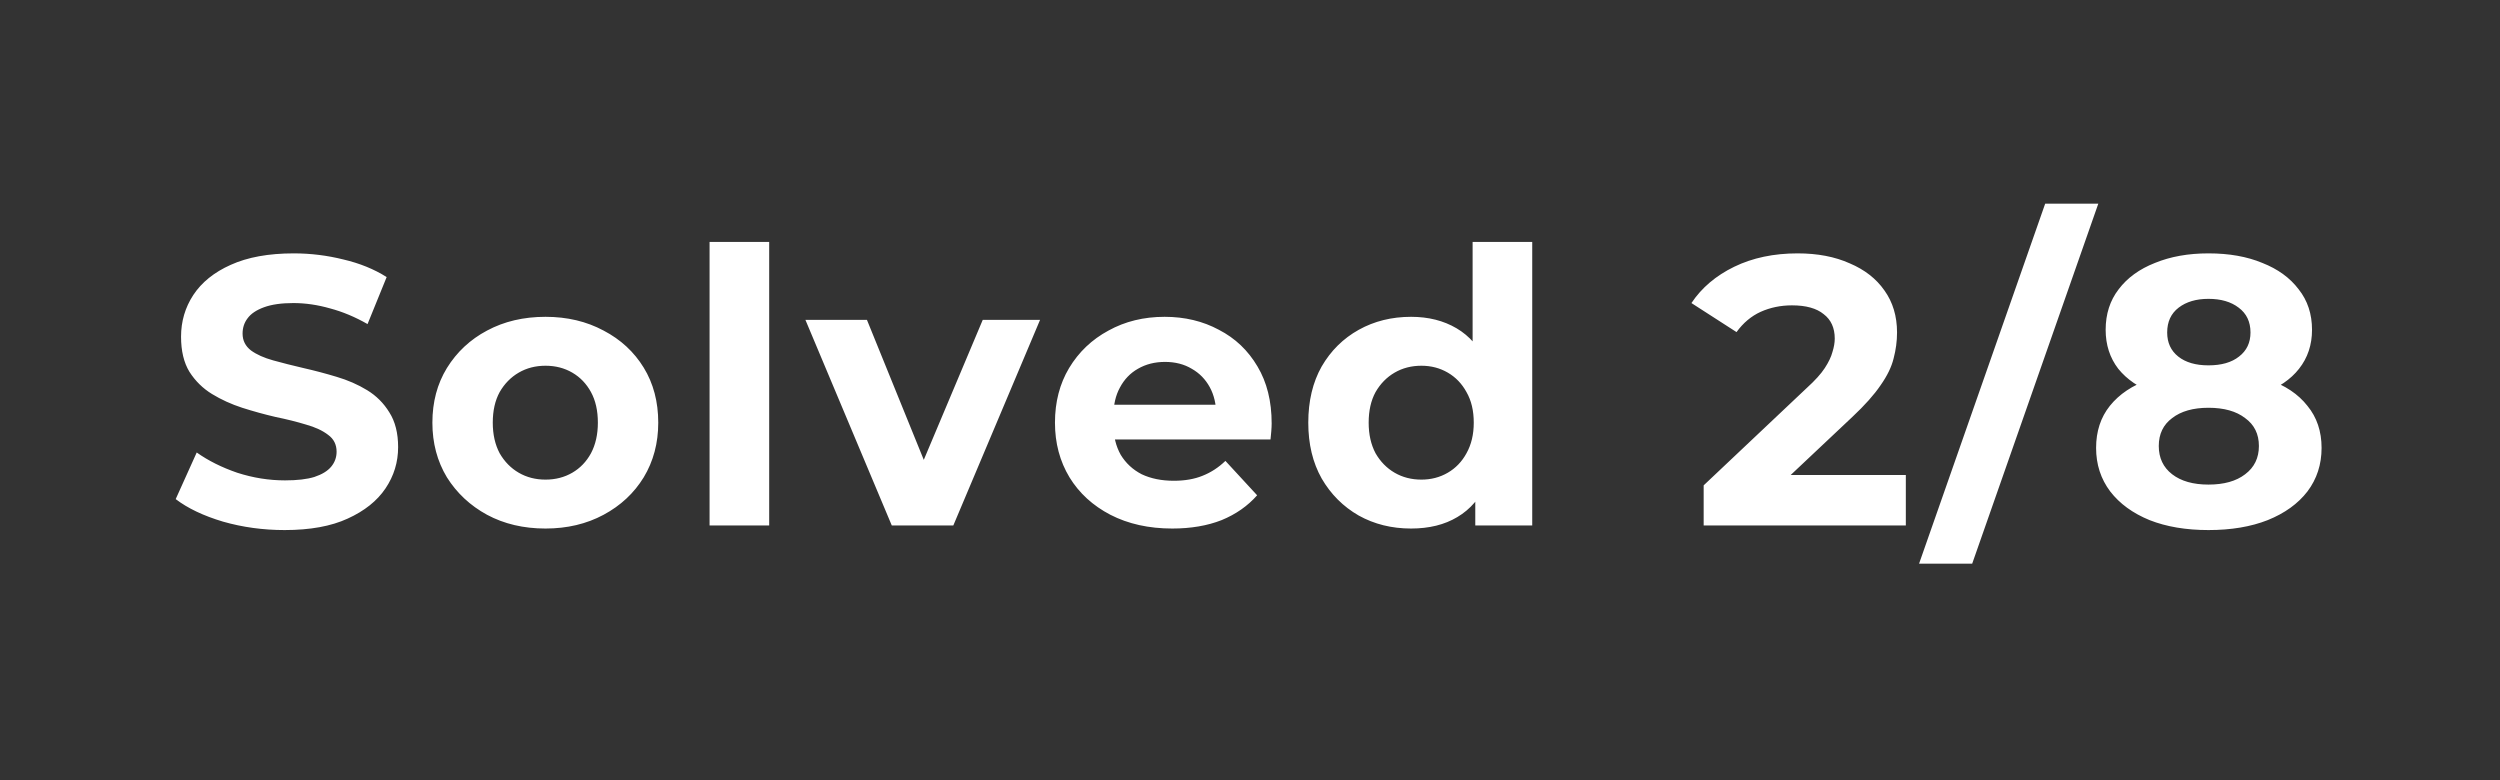 <svg width="157" height="49" viewBox="0 0 157 49" fill="none" xmlns="http://www.w3.org/2000/svg">
<rect x="0" y="0" width="157" height="49" fill="#333333" stroke="none"/>
<path d="M17.874 33.288C16.53 33.288 15.242 33.112 14.01 32.76C12.778 32.392 11.786 31.92 11.034 31.344L12.354 28.416C13.074 28.928 13.922 29.352 14.898 29.688C15.89 30.008 16.89 30.168 17.898 30.168C18.666 30.168 19.282 30.096 19.746 29.952C20.226 29.792 20.578 29.576 20.802 29.304C21.026 29.032 21.138 28.72 21.138 28.368C21.138 27.92 20.962 27.568 20.61 27.312C20.258 27.04 19.794 26.824 19.218 26.664C18.642 26.488 18.002 26.328 17.298 26.184C16.61 26.024 15.914 25.832 15.21 25.608C14.522 25.384 13.89 25.096 13.314 24.744C12.738 24.392 12.266 23.928 11.898 23.352C11.546 22.776 11.37 22.04 11.37 21.144C11.37 20.184 11.626 19.312 12.138 18.528C12.666 17.728 13.45 17.096 14.49 16.632C15.546 16.152 16.866 15.912 18.45 15.912C19.506 15.912 20.546 16.04 21.57 16.296C22.594 16.536 23.498 16.904 24.282 17.4L23.082 20.352C22.298 19.904 21.514 19.576 20.73 19.368C19.946 19.144 19.178 19.032 18.426 19.032C17.674 19.032 17.058 19.12 16.578 19.296C16.098 19.472 15.754 19.704 15.546 19.992C15.338 20.264 15.234 20.584 15.234 20.952C15.234 21.384 15.41 21.736 15.762 22.008C16.114 22.264 16.578 22.472 17.154 22.632C17.73 22.792 18.362 22.952 19.05 23.112C19.754 23.272 20.45 23.456 21.138 23.664C21.842 23.872 22.482 24.152 23.058 24.504C23.634 24.856 24.098 25.32 24.45 25.896C24.818 26.472 25.002 27.2 25.002 28.08C25.002 29.024 24.738 29.888 24.21 30.672C23.682 31.456 22.89 32.088 21.834 32.568C20.794 33.048 19.474 33.288 17.874 33.288ZM34.258 33.192C32.882 33.192 31.658 32.904 30.586 32.328C29.53 31.752 28.69 30.968 28.066 29.976C27.458 28.968 27.154 27.824 27.154 26.544C27.154 25.248 27.458 24.104 28.066 23.112C28.69 22.104 29.53 21.32 30.586 20.76C31.658 20.184 32.882 19.896 34.258 19.896C35.618 19.896 36.834 20.184 37.906 20.76C38.978 21.32 39.818 22.096 40.426 23.088C41.034 24.08 41.338 25.232 41.338 26.544C41.338 27.824 41.034 28.968 40.426 29.976C39.818 30.968 38.978 31.752 37.906 32.328C36.834 32.904 35.618 33.192 34.258 33.192ZM34.258 30.12C34.882 30.12 35.442 29.976 35.938 29.688C36.434 29.4 36.826 28.992 37.114 28.464C37.402 27.92 37.546 27.28 37.546 26.544C37.546 25.792 37.402 25.152 37.114 24.624C36.826 24.096 36.434 23.688 35.938 23.4C35.442 23.112 34.882 22.968 34.258 22.968C33.634 22.968 33.074 23.112 32.578 23.4C32.082 23.688 31.682 24.096 31.378 24.624C31.09 25.152 30.946 25.792 30.946 26.544C30.946 27.28 31.09 27.92 31.378 28.464C31.682 28.992 32.082 29.4 32.578 29.688C33.074 29.976 33.634 30.12 34.258 30.12ZM44.561 33V15.192H48.305V33H44.561ZM56.004 33L50.58 20.088H54.444L58.956 31.2H57.036L61.716 20.088H65.316L59.868 33H56.004ZM73.62 33.192C72.148 33.192 70.852 32.904 69.732 32.328C68.628 31.752 67.772 30.968 67.164 29.976C66.556 28.968 66.252 27.824 66.252 26.544C66.252 25.248 66.548 24.104 67.14 23.112C67.748 22.104 68.572 21.32 69.612 20.76C70.652 20.184 71.828 19.896 73.14 19.896C74.404 19.896 75.54 20.168 76.548 20.712C77.572 21.24 78.38 22.008 78.972 23.016C79.564 24.008 79.86 25.2 79.86 26.592C79.86 26.736 79.852 26.904 79.836 27.096C79.82 27.272 79.804 27.44 79.788 27.6H69.3V25.416H77.82L76.38 26.064C76.38 25.392 76.244 24.808 75.972 24.312C75.7 23.816 75.324 23.432 74.844 23.16C74.364 22.872 73.804 22.728 73.164 22.728C72.524 22.728 71.956 22.872 71.46 23.16C70.98 23.432 70.604 23.824 70.332 24.336C70.06 24.832 69.924 25.424 69.924 26.112V26.688C69.924 27.392 70.076 28.016 70.38 28.56C70.7 29.088 71.14 29.496 71.7 29.784C72.276 30.056 72.948 30.192 73.716 30.192C74.404 30.192 75.004 30.088 75.516 29.88C76.044 29.672 76.524 29.36 76.956 28.944L78.948 31.104C78.356 31.776 77.612 32.296 76.716 32.664C75.82 33.016 74.788 33.192 73.62 33.192ZM88.616 33.192C87.4 33.192 86.304 32.92 85.328 32.376C84.352 31.816 83.576 31.04 83 30.048C82.44 29.056 82.16 27.888 82.16 26.544C82.16 25.184 82.44 24.008 83 23.016C83.576 22.024 84.352 21.256 85.328 20.712C86.304 20.168 87.4 19.896 88.616 19.896C89.704 19.896 90.656 20.136 91.472 20.616C92.288 21.096 92.92 21.824 93.368 22.8C93.816 23.776 94.04 25.024 94.04 26.544C94.04 28.048 93.824 29.296 93.392 30.288C92.96 31.264 92.336 31.992 91.52 32.472C90.72 32.952 89.752 33.192 88.616 33.192ZM89.264 30.12C89.872 30.12 90.424 29.976 90.92 29.688C91.416 29.4 91.808 28.992 92.096 28.464C92.4 27.92 92.552 27.28 92.552 26.544C92.552 25.792 92.4 25.152 92.096 24.624C91.808 24.096 91.416 23.688 90.92 23.4C90.424 23.112 89.872 22.968 89.264 22.968C88.64 22.968 88.08 23.112 87.584 23.4C87.088 23.688 86.688 24.096 86.384 24.624C86.096 25.152 85.952 25.792 85.952 26.544C85.952 27.28 86.096 27.92 86.384 28.464C86.688 28.992 87.088 29.4 87.584 29.688C88.08 29.976 88.64 30.12 89.264 30.12ZM92.648 33V30.36L92.72 26.52L92.48 22.704V15.192H96.224V33H92.648ZM106.99 33V30.48L113.47 24.36C113.982 23.896 114.358 23.48 114.598 23.112C114.838 22.744 114.998 22.408 115.078 22.104C115.174 21.8 115.222 21.52 115.222 21.264C115.222 20.592 114.99 20.08 114.526 19.728C114.078 19.36 113.414 19.176 112.534 19.176C111.83 19.176 111.174 19.312 110.566 19.584C109.974 19.856 109.47 20.28 109.054 20.856L106.222 19.032C106.862 18.072 107.758 17.312 108.91 16.752C110.062 16.192 111.39 15.912 112.894 15.912C114.142 15.912 115.23 16.12 116.158 16.536C117.102 16.936 117.83 17.504 118.342 18.24C118.87 18.976 119.134 19.856 119.134 20.88C119.134 21.424 119.062 21.968 118.918 22.512C118.79 23.04 118.518 23.6 118.102 24.192C117.702 24.784 117.11 25.448 116.326 26.184L110.95 31.248L110.206 29.832H119.686V33H106.99ZM120.517 35.4L128.437 12.792H131.773L123.853 35.4H120.517ZM138.691 33.288C137.283 33.288 136.051 33.08 134.995 32.664C133.939 32.232 133.115 31.632 132.523 30.864C131.931 30.08 131.635 29.168 131.635 28.128C131.635 27.088 131.923 26.208 132.499 25.488C133.091 24.752 133.915 24.2 134.971 23.832C136.027 23.448 137.267 23.256 138.691 23.256C140.131 23.256 141.379 23.448 142.435 23.832C143.507 24.2 144.331 24.752 144.907 25.488C145.499 26.208 145.795 27.088 145.795 28.128C145.795 29.168 145.499 30.08 144.907 30.864C144.315 31.632 143.483 32.232 142.411 32.664C141.355 33.08 140.115 33.288 138.691 33.288ZM138.691 30.432C139.667 30.432 140.435 30.216 140.995 29.784C141.571 29.352 141.859 28.76 141.859 28.008C141.859 27.256 141.571 26.672 140.995 26.256C140.435 25.824 139.667 25.608 138.691 25.608C137.731 25.608 136.971 25.824 136.411 26.256C135.851 26.672 135.571 27.256 135.571 28.008C135.571 28.76 135.851 29.352 136.411 29.784C136.971 30.216 137.731 30.432 138.691 30.432ZM138.691 25.224C137.395 25.224 136.259 25.048 135.283 24.696C134.323 24.344 133.571 23.832 133.027 23.16C132.499 22.472 132.235 21.656 132.235 20.712C132.235 19.72 132.507 18.872 133.051 18.168C133.595 17.448 134.355 16.896 135.331 16.512C136.307 16.112 137.427 15.912 138.691 15.912C139.987 15.912 141.115 16.112 142.075 16.512C143.051 16.896 143.811 17.448 144.355 18.168C144.915 18.872 145.195 19.72 145.195 20.712C145.195 21.656 144.923 22.472 144.379 23.16C143.851 23.832 143.099 24.344 142.123 24.696C141.147 25.048 140.003 25.224 138.691 25.224ZM138.691 22.944C139.507 22.944 140.147 22.76 140.611 22.392C141.091 22.024 141.331 21.52 141.331 20.88C141.331 20.208 141.083 19.688 140.587 19.32C140.107 18.952 139.475 18.768 138.691 18.768C137.923 18.768 137.299 18.952 136.819 19.32C136.339 19.688 136.099 20.208 136.099 20.88C136.099 21.52 136.331 22.024 136.795 22.392C137.259 22.76 137.891 22.944 138.691 22.944Z" fill="white"/>
</svg>
